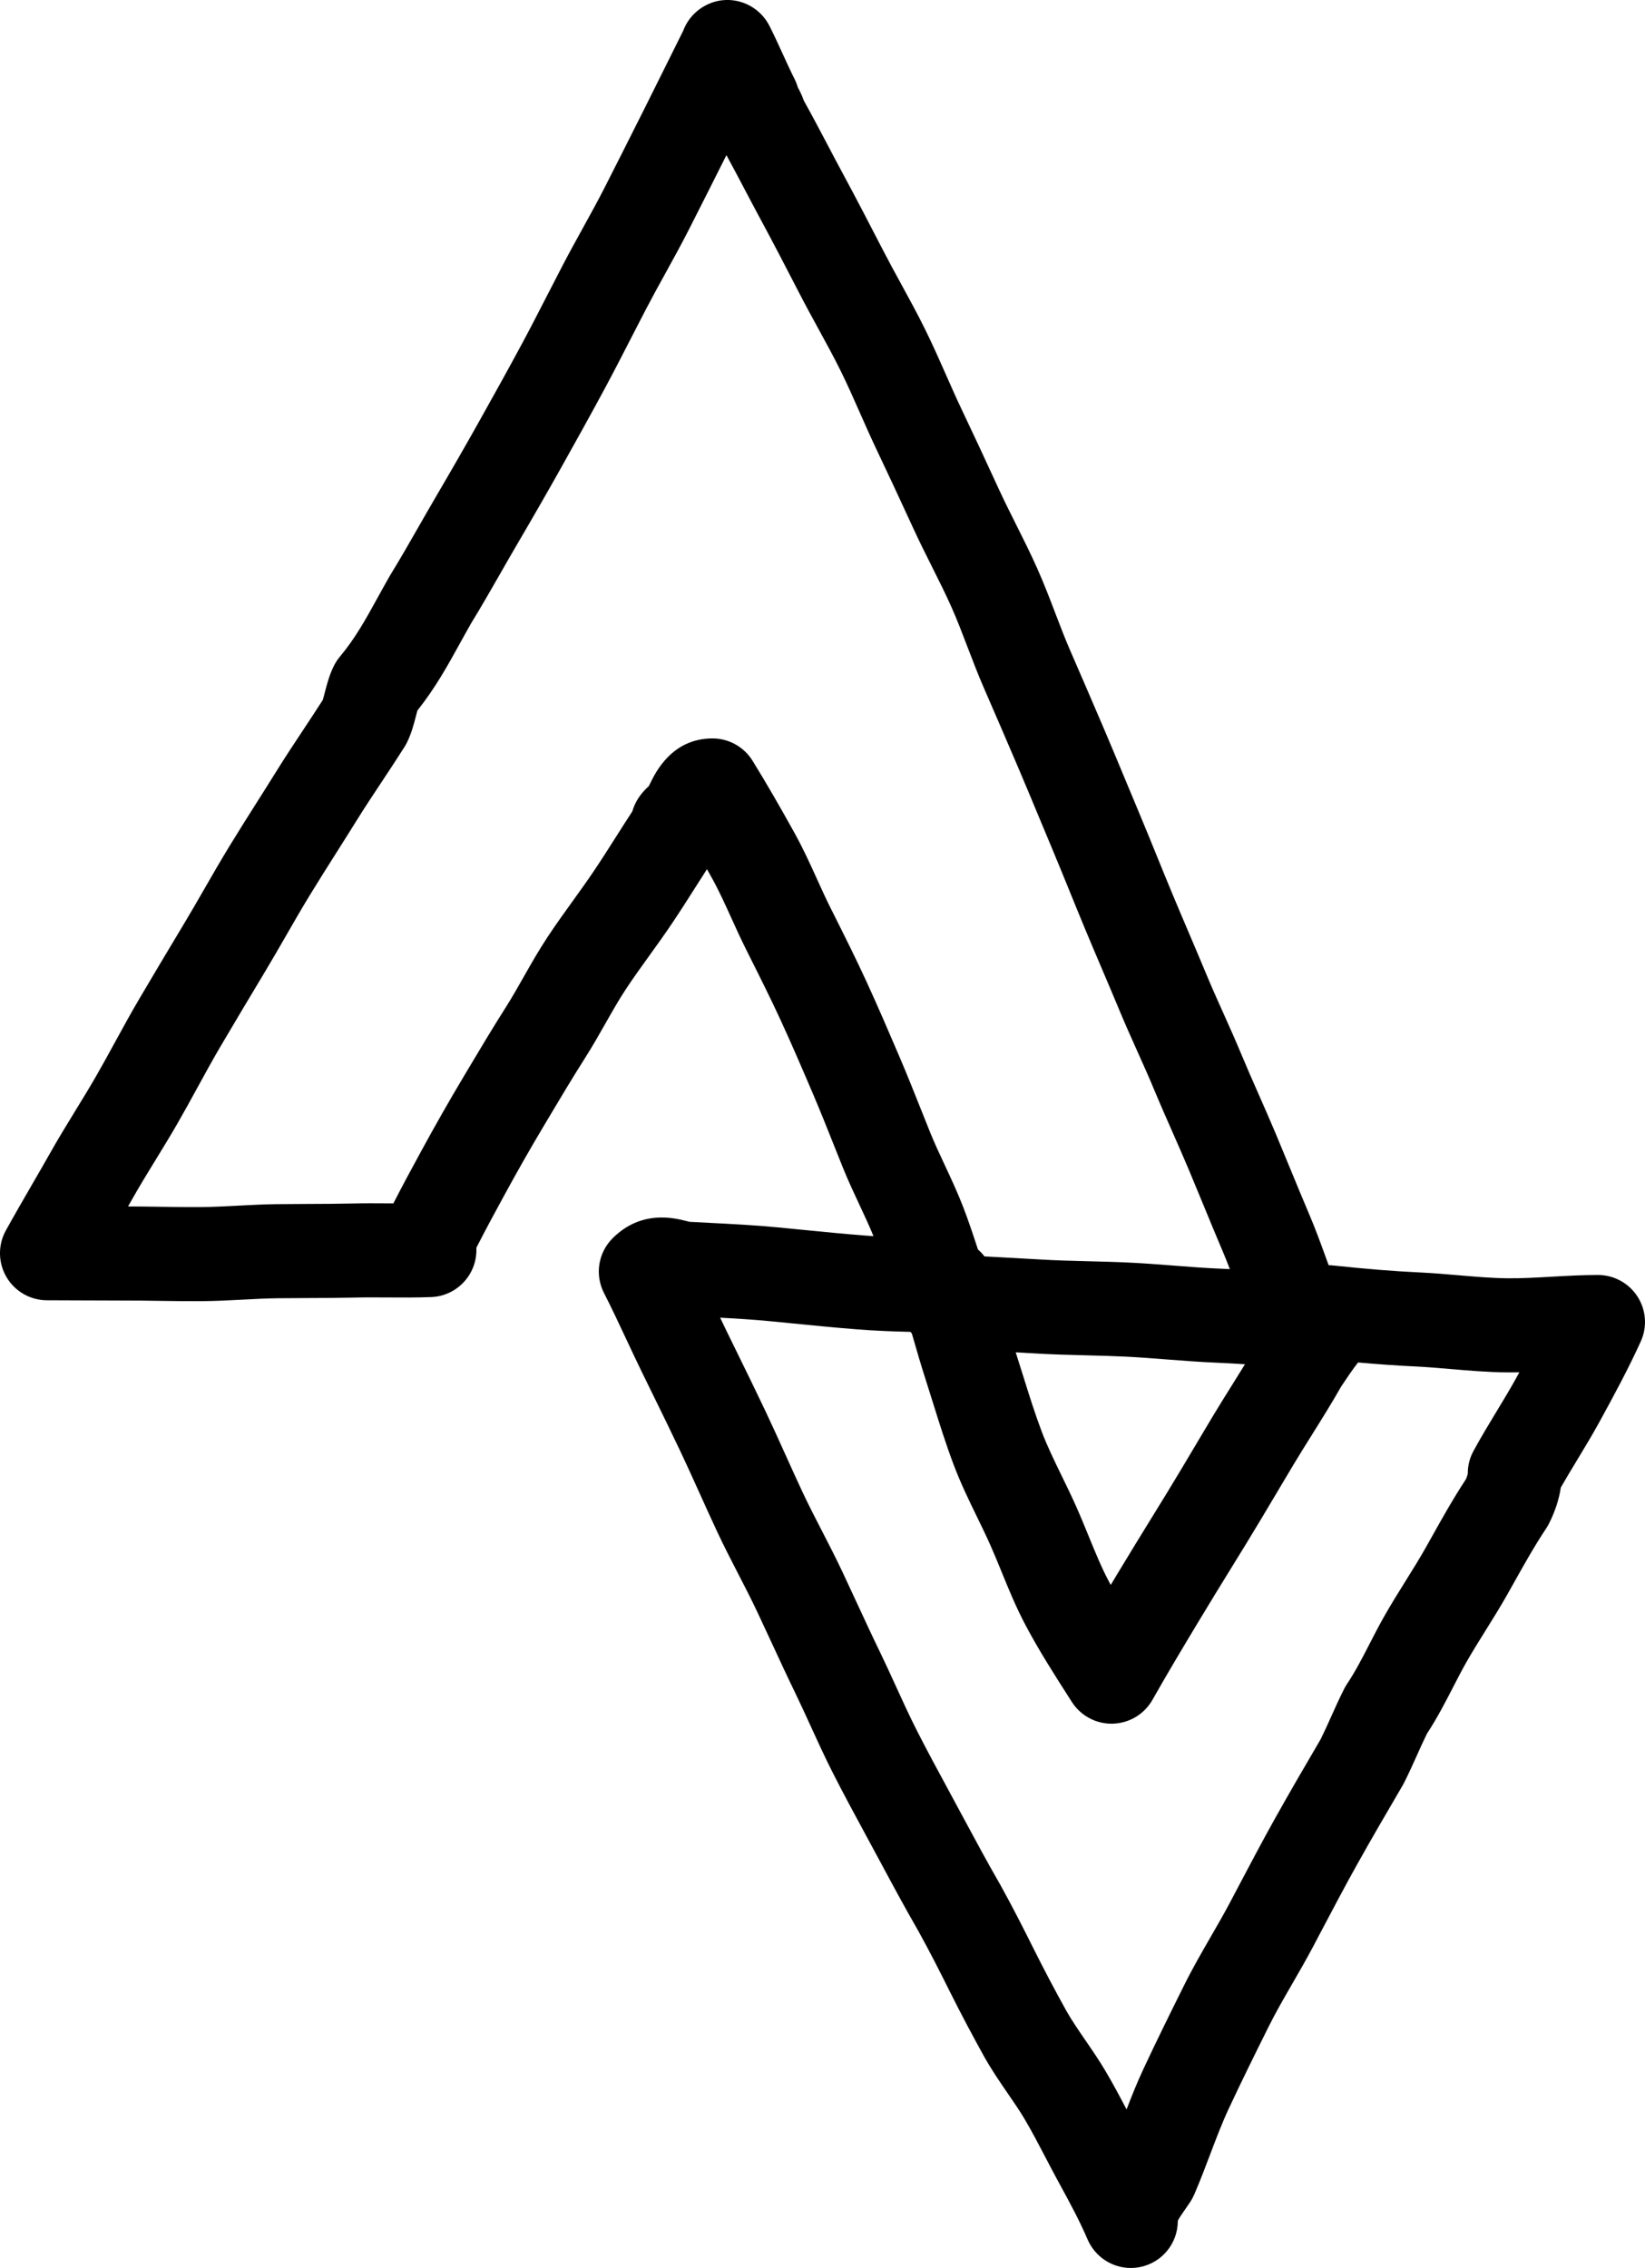 <?xml version="1.0" ?><svg enable-background="new -143.239 42.801 349.633 481.934" id="Layer_1" version="1.1" viewBox="-143.239 42.801 349.633 481.934" xml:space="preserve" xmlns="http://www.w3.org/2000/svg" xmlns:xlink="http://www.w3.org/1999/xlink"><g id="Layer_1_1_"/><path d="M204.801,318.31c-1.841-2.857-5.008-4.585-8.407-4.585c-3.302,0-6.611,0.187-9.812,0.367  c-3.352,0.188-6.521,0.369-9.495,0.332c-3.307-0.039-6.693-0.329-10.279-0.636c-2.71-0.232-5.512-0.473-8.366-0.606  c-5.355-0.251-11.019-0.707-18.286-1.471c-0.335-0.037-0.668-0.058-1-0.062c-0.217-0.593-0.435-1.191-0.655-1.798  c-1.064-2.923-2.164-5.945-3.445-8.95c-1.357-3.182-2.707-6.463-4.013-9.635c-1.028-2.5-2.057-5-3.102-7.488  c-1.188-2.827-2.426-5.638-3.624-8.356c-1.258-2.854-2.559-5.806-3.757-8.684c-1.231-2.961-2.538-5.873-3.801-8.688  c-1.289-2.872-2.506-5.585-3.651-8.346c-1.228-2.96-2.483-5.908-3.739-8.856c-1.175-2.758-2.35-5.517-3.502-8.287  c-1.086-2.612-2.152-5.232-3.219-7.853c-1.273-3.13-2.548-6.261-3.856-9.381c-0.92-2.191-1.832-4.386-2.745-6.581  c-1.474-3.544-2.947-7.089-4.453-10.624c-2.437-5.722-4.91-11.431-7.393-17.146c-1.085-2.498-2.07-5.077-3.114-7.807  c-1.189-3.113-2.42-6.332-3.854-9.55c-1.444-3.239-3.011-6.367-4.526-9.392c-1.288-2.569-2.504-4.996-3.635-7.457  c-3.014-6.56-5.53-11.954-7.919-16.976c-1.124-2.362-2.182-4.755-3.3-7.288c-1.411-3.193-2.87-6.495-4.493-9.776  c-1.64-3.316-3.398-6.532-5.1-9.642c-1.305-2.384-2.536-4.636-3.722-6.934c-2.762-5.352-5.71-11.044-8.729-16.637  c-1.062-1.964-2.102-3.941-3.144-5.919c-1.628-3.09-3.305-6.274-5.072-9.443c-0.386-1.144-0.877-2.078-1.259-2.784  c-0.17-0.596-0.395-1.177-0.674-1.735c-0.922-1.844-1.696-3.537-2.515-5.329c-0.851-1.862-1.731-3.788-2.804-5.934  c-1.872-3.772-5.948-6.013-10.17-5.506c-3.206,0.384-6.725,2.529-8.216,6.502c-1.149,2.302-2.289,4.6-3.426,6.892  c-1.557,3.138-3.108,6.266-4.671,9.377l-0.685,1.363c-2.614,5.204-5.217,10.387-7.845,15.544c-1.485,2.917-3.059,5.769-4.724,8.788  c-1.404,2.544-2.855,5.175-4.248,7.845c-1.084,2.079-2.154,4.165-3.225,6.252c-1.775,3.46-3.611,7.038-5.466,10.484  c-3.043,5.651-6.168,11.26-9.092,16.48c-2.754,4.918-5.729,10.098-9.362,16.299c-1.165,1.989-2.313,3.997-3.464,6.01  c-1.932,3.38-3.931,6.876-5.984,10.212c-0.057,0.093-0.113,0.187-0.167,0.281c-0.917,1.605-1.763,3.138-2.58,4.62  c-2.652,4.808-4.747,8.605-8.021,12.534c-0.494,0.592-0.917,1.24-1.262,1.93c-0.973,1.947-1.485,3.928-1.937,5.676  c-0.125,0.486-0.3,1.164-0.432,1.591c-1.37,2.148-2.811,4.322-4.208,6.431c-1.857,2.802-3.778,5.7-5.611,8.651  c-1.373,2.209-2.761,4.403-4.147,6.592c-1.935,3.057-3.936,6.218-5.867,9.381c-1.858,3.044-3.629,6.121-5.342,9.097  c-1.429,2.483-2.778,4.828-4.184,7.172l-0.485,0.809c-3.018,5.034-6.139,10.239-9.164,15.387c-1.801,3.063-3.495,6.16-5.133,9.155  c-1.385,2.533-2.694,4.926-4.066,7.307c-1.385,2.403-2.827,4.756-4.354,7.247c-1.767,2.883-3.594,5.863-5.329,8.937  c-1.293,2.292-2.632,4.603-3.973,6.918c-1.823,3.148-3.708,6.403-5.494,9.633c-1.712,3.098-1.659,6.869,0.139,9.918  c1.798,3.048,5.074,4.919,8.613,4.919c2.545,0,5.144,0.015,7.746,0.029c2.923,0.016,5.846,0.027,8.711,0.029  c2.477-0.009,4.954,0.031,7.432,0.067c2.873,0.04,5.847,0.083,8.815,0.065c3.051-0.018,6.032-0.175,8.916-0.327  c2.556-0.134,4.97-0.262,7.357-0.293c2.179-0.028,4.357-0.036,6.536-0.044c3.187-0.011,6.481-0.022,9.771-0.101  c2.298-0.054,4.606-0.04,7.051-0.024c3.014,0.02,6.129,0.039,9.297-0.08c5.446-0.203,9.727-4.73,9.626-10.18  c-0.002-0.099-0.005-0.197-0.01-0.295c1.948-3.831,4.005-7.608,6.009-11.289c2.728-5.007,5.528-9.922,8.326-14.61l0.877-1.471  c2.561-4.297,5.208-8.74,7.913-12.993c1.55-2.437,2.943-4.892,4.29-7.266c1.486-2.62,2.89-5.094,4.417-7.405  c1.523-2.305,3.162-4.58,4.896-6.988c1.634-2.269,3.323-4.614,4.963-7.059c1.691-2.521,3.324-5.09,4.903-7.574  c0.796-1.252,1.607-2.527,2.426-3.798c0.37,0.662,0.745,1.335,1.124,2.02c1.438,2.599,2.712,5.409,4.063,8.383  c0.996,2.194,2.026,4.464,3.167,6.74l0.524,1.046c2.31,4.605,4.697,9.368,6.854,14.061c2.301,5.003,4.521,10.166,6.781,15.458  c1.552,3.632,3.059,7.416,4.517,11.074c0.615,1.545,1.23,3.089,1.854,4.635c1.112,2.755,2.335,5.367,3.518,7.895  c1.079,2.306,2.106,4.501,2.989,6.668c-0.669-0.043-1.339-0.091-2.008-0.144c-4.374-0.343-8.888-0.791-13.254-1.224  c-1.628-0.162-3.256-0.323-4.882-0.48c-4.942-0.477-9.806-0.725-14.511-0.965c-1.414-0.072-2.823-0.145-4.225-0.222  c-0.069-0.004-0.138-0.007-0.207-0.01c-0.227-0.046-0.453-0.11-0.679-0.168c-2.628-0.662-9.604-2.419-15.687,3.664  c-3.066,3.067-3.807,7.761-1.833,11.622c1.638,3.204,3.146,6.425,4.744,9.835c1.093,2.334,2.185,4.664,3.313,6.976l2.25,4.597  c1.97,4.018,4.006,8.172,5.935,12.247c1.399,2.955,2.785,6.023,4.125,8.99c1.222,2.708,2.444,5.414,3.704,8.104  c1.442,3.08,2.984,6.07,4.475,8.961c1.407,2.729,2.735,5.305,3.974,7.926c1.052,2.226,2.085,4.462,3.121,6.7  c1.582,3.421,3.218,6.959,4.918,10.46c1.12,2.306,2.182,4.631,3.306,7.092c1.511,3.308,3.073,6.728,4.8,10.128  c2.256,4.441,4.656,8.872,6.977,13.156l3.205,5.938c2.543,4.729,5.171,9.619,7.97,14.465c2.403,4.331,4.573,8.632,6.769,13.023  c2.283,4.563,4.675,9.09,7.313,13.838c0.02,0.035,0.039,0.07,0.059,0.105c1.593,2.787,3.285,5.249,4.921,7.631  c1.271,1.85,2.471,3.596,3.479,5.293c1.565,2.638,2.983,5.354,4.485,8.229c0.849,1.625,1.695,3.245,2.567,4.851l0.47,0.862  c2.154,3.959,4.188,7.697,5.9,11.693c1.6,3.736,5.257,6.083,9.194,6.083c0.662,0,1.333-0.066,2.003-0.204  c4.651-0.954,7.986-5.028,7.986-9.776c0.117-0.409,0.966-1.622,1.527-2.425c0.363-0.52,0.73-1.045,1.089-1.583  c0.332-0.497,0.618-1.022,0.855-1.57c1.256-2.899,2.355-5.802,3.418-8.608c1.274-3.365,2.479-6.543,3.871-9.534  c2.735-5.871,5.601-11.658,8.54-17.563c1.506-3.025,3.229-6.008,5.053-9.166c1.473-2.55,2.995-5.187,4.439-7.919l1.698-3.218  c2.435-4.62,4.952-9.397,7.529-14.012c3.09-5.537,6.253-10.956,9.771-16.96c0.111-0.19,0.217-0.386,0.316-0.584  c1.094-2.188,1.927-4.045,2.733-5.842c0.682-1.521,1.329-2.964,2.116-4.565c2.229-3.419,3.946-6.755,5.61-9.985  c0.907-1.763,1.765-3.428,2.652-4.998c1.301-2.301,2.703-4.547,4.188-6.926c1.531-2.452,3.115-4.989,4.629-7.666  c0.507-0.897,1.013-1.801,1.521-2.708c2.101-3.752,4.273-7.633,6.739-11.331c0.23-0.346,0.438-0.705,0.624-1.076  c1.282-2.564,2.115-5.115,2.488-7.616c1.119-1.965,2.295-3.906,3.522-5.934c1.552-2.563,3.157-5.215,4.655-7.947  c3.156-5.76,6.206-11.406,8.818-17.157C206.904,324.766,206.642,321.168,204.801,318.31z M121.373,332.694  c-0.9,1.469-1.826,2.946-2.774,4.462c-1.328,2.123-2.702,4.317-4.033,6.531c-1.272,2.12-2.532,4.241-3.791,6.36  c-2.017,3.397-4.102,6.91-6.181,10.298l-2.911,4.731c-2.405,3.904-4.893,7.941-7.324,11.985c-0.496,0.826-1.003,1.669-1.518,2.527  c-0.135-0.249-0.269-0.498-0.4-0.747c-1.565-2.944-2.891-6.189-4.295-9.625c-0.841-2.06-1.712-4.188-2.664-6.325  c-0.991-2.223-2.041-4.378-3.056-6.462c-1.592-3.27-3.095-6.356-4.261-9.443c-1.442-3.822-2.671-7.751-3.971-11.911  c-0.501-1.604-1.002-3.209-1.517-4.808c-0.012-0.035-0.022-0.071-0.034-0.107c1.331,0.072,2.656,0.146,3.972,0.228  c3.729,0.228,7.423,0.32,10.994,0.41c2.899,0.073,5.639,0.142,8.394,0.277c2.865,0.141,5.716,0.362,8.733,0.598  c3.434,0.267,6.983,0.543,10.581,0.691C117.33,332.449,119.327,332.564,121.373,332.694z M40.931,251.395  c-2.297-5-4.763-9.917-7.147-14.672l-0.522-1.041c-0.968-1.932-1.875-3.93-2.834-6.045c-1.452-3.199-2.953-6.507-4.775-9.8  c-3.221-5.821-6.146-10.852-8.942-15.38c-1.822-2.95-5.042-4.746-8.508-4.746c-8.581,0-12.08,7.158-13.229,9.51  c-0.094,0.192-0.207,0.423-0.307,0.62c-0.169,0.15-0.333,0.303-0.484,0.455c-1.067,1.066-2.374,2.62-3.032,4.93  c-1.176,1.802-2.315,3.594-3.426,5.342c-1.583,2.491-3.08,4.845-4.634,7.161c-1.455,2.169-2.975,4.279-4.583,6.513  c-1.773,2.462-3.607,5.008-5.352,7.648c-1.903,2.879-3.542,5.77-5.128,8.565c-1.28,2.257-2.489,4.389-3.769,6.4  c-2.861,4.5-5.584,9.069-8.218,13.489l-0.872,1.463c-2.93,4.91-5.861,10.055-8.714,15.292c-2.013,3.697-4.077,7.486-6.083,11.416  c-0.381-0.002-0.764-0.004-1.15-0.007c-2.484-0.016-5.053-0.032-7.65,0.03c-3.089,0.073-6.281,0.084-9.368,0.095  c-2.244,0.008-4.487,0.017-6.729,0.046c-2.782,0.037-5.508,0.181-8.146,0.319c-2.775,0.146-5.397,0.284-7.98,0.299  c-2.774,0.019-5.639-0.024-8.414-0.063c-2.32-0.033-4.64-0.065-6.958-0.069c0.308-0.539,0.613-1.078,0.917-1.615  c1.557-2.76,3.211-5.459,4.963-8.316c1.529-2.495,3.11-5.075,4.631-7.713c1.483-2.575,2.907-5.178,4.284-7.695  c1.636-2.992,3.182-5.819,4.827-8.615c2.982-5.074,6.081-10.242,9.076-15.239l0.486-0.81c1.497-2.498,2.955-5.03,4.364-7.479  c1.649-2.866,3.354-5.829,5.078-8.651c1.847-3.025,3.803-6.116,5.695-9.105c1.415-2.236,2.833-4.476,4.236-6.734  c1.678-2.702,3.434-5.351,5.293-8.155c1.616-2.438,3.287-4.958,4.91-7.528c0.177-0.281,0.34-0.57,0.489-0.867  c0.973-1.947,1.485-3.928,1.937-5.676c0.089-0.347,0.205-0.792,0.311-1.174c3.856-4.88,6.389-9.471,9.056-14.307  c0.747-1.355,1.519-2.755,2.354-4.218c2.191-3.566,4.243-7.156,6.229-10.628c1.116-1.952,2.228-3.898,3.358-5.827  c3.7-6.316,6.736-11.602,9.555-16.635c2.966-5.295,6.14-10.992,9.252-16.772c1.95-3.622,3.832-7.29,5.652-10.837  c1.05-2.047,2.1-4.094,3.164-6.134c1.284-2.462,2.616-4.876,4.025-7.432c1.671-3.028,3.398-6.16,5.033-9.369  c2.645-5.19,5.265-10.407,7.896-15.646l0.109-0.217c1.298,2.376,2.571,4.794,3.815,7.156c1.074,2.039,2.147,4.076,3.24,6.101  c2.938,5.441,5.837,11.039,8.554,16.304c1.296,2.514,2.646,4.979,3.95,7.364c1.678,3.066,3.262,5.962,4.718,8.908  c1.432,2.894,2.741,5.856,4.126,8.993c1.126,2.548,2.29,5.182,3.534,7.797c2.35,4.939,4.83,10.256,7.807,16.734  c1.272,2.769,2.621,5.461,3.927,8.065c1.48,2.956,2.88,5.748,4.14,8.575c1.214,2.723,2.296,5.552,3.44,8.547  c1.076,2.816,2.189,5.728,3.453,8.636c2.462,5.669,4.916,11.334,7.335,17.013c1.482,3.481,2.935,6.974,4.386,10.465  c0.922,2.216,1.843,4.432,2.771,6.641c1.28,3.052,2.526,6.117,3.773,9.181c1.086,2.669,2.172,5.337,3.278,7.996  c1.174,2.821,2.37,5.632,3.567,8.443c1.231,2.89,2.463,5.78,3.666,8.682c1.254,3.023,2.587,5.995,3.877,8.868  c1.264,2.817,2.457,5.478,3.584,8.188c1.278,3.07,2.621,6.117,3.92,9.065c1.163,2.639,2.366,5.368,3.485,8.035  c1.027,2.445,2.037,4.897,3.046,7.352c1.33,3.231,2.704,6.573,4.111,9.872c0.517,1.21,1.008,2.452,1.492,3.729  c-0.667-0.034-1.336-0.065-2.006-0.093c-3.235-0.134-6.45-0.384-9.854-0.649c-3.025-0.235-6.154-0.479-9.306-0.634  c-2.994-0.146-5.982-0.222-8.872-0.294c-3.551-0.09-6.905-0.174-10.275-0.38c-2.392-0.146-4.813-0.273-7.246-0.401  c-1.514-0.08-3.047-0.16-4.584-0.246c-0.414-0.537-0.881-1.028-1.391-1.468c-0.002-0.006-0.004-0.012-0.006-0.019  c-0.969-2.952-1.971-6.005-3.143-9.032c-1.212-3.132-2.591-6.078-3.925-8.928c-1.119-2.391-2.176-4.649-3.084-6.899  c-0.611-1.516-1.216-3.035-1.821-4.554c-1.503-3.771-3.057-7.672-4.705-11.53C45.614,261.925,43.336,256.624,40.931,251.395z   M179.142,335.404c-1.291,2.354-2.717,4.709-4.226,7.202c-1.642,2.71-3.338,5.514-4.966,8.495c-0.802,1.469-1.221,3.087-1.221,4.761  c-0.009,0.132-0.098,0.578-0.394,1.257c-2.711,4.127-4.959,8.144-7.137,12.034c-0.494,0.882-0.985,1.76-1.479,2.633  c-1.299,2.298-2.7,4.542-4.184,6.918c-1.533,2.456-3.119,4.995-4.633,7.673c-1.08,1.91-2.068,3.83-3.024,5.687  c-1.57,3.048-3.053,5.928-4.837,8.604c-0.23,0.345-0.438,0.704-0.624,1.075c-1.094,2.188-1.927,4.045-2.733,5.842  c-0.714,1.593-1.391,3.101-2.229,4.794c-3.507,5.986-6.674,11.415-9.807,17.029c-2.693,4.824-5.269,9.709-7.759,14.434l-1.688,3.198  c-1.269,2.401-2.632,4.763-4.076,7.262c-1.896,3.282-3.855,6.677-5.638,10.256c-3,6.027-5.929,11.941-8.766,18.031  c-1.317,2.83-2.449,5.669-3.517,8.454c-1.407-2.69-2.873-5.456-4.522-8.235c-1.346-2.268-2.793-4.374-4.192-6.41  c-1.457-2.122-2.835-4.127-4.01-6.176c-2.484-4.474-4.735-8.732-6.878-13.018c-2.217-4.435-4.601-9.159-7.213-13.861  c-0.027-0.05-0.055-0.099-0.083-0.147c-2.661-4.604-5.23-9.384-7.716-14.005l-3.235-5.995c-2.362-4.361-4.594-8.481-6.73-12.688  c-1.54-3.03-2.948-6.114-4.44-9.379c-1.123-2.459-2.284-5.001-3.507-7.52c-1.617-3.33-3.213-6.78-4.756-10.116  c-1.058-2.289-2.115-4.575-3.19-6.852c-1.387-2.934-2.858-5.787-4.28-8.547c-1.47-2.85-2.858-5.542-4.139-8.276  c-1.22-2.605-2.403-5.228-3.587-7.851c-1.376-3.049-2.8-6.202-4.276-9.32c-1.987-4.197-4.054-8.414-6.054-12.493l-2.233-4.562  c-0.453-0.929-0.9-1.86-1.343-2.794c3.506,0.187,7.062,0.404,10.534,0.739c1.607,0.154,3.216,0.314,4.827,0.475  c4.466,0.442,9.084,0.9,13.661,1.26c3.909,0.308,7.769,0.464,11.414,0.541c0.101,0.117,0.204,0.23,0.31,0.342  c0.967,3.405,1.979,6.836,3.073,10.237c0.497,1.545,0.981,3.097,1.466,4.648c1.328,4.249,2.701,8.643,4.35,13.01  c1.492,3.951,3.271,7.604,4.99,11.135c0.985,2.024,1.916,3.937,2.771,5.854c0.824,1.849,1.598,3.74,2.416,5.743  c1.529,3.743,3.11,7.612,5.146,11.445c2.874,5.409,6.125,10.487,9.27,15.398l0.535,0.837c1.891,2.954,5.204,4.71,8.696,4.606  c3.506-0.096,6.706-2.021,8.433-5.074c3.227-5.707,6.714-11.512,9.789-16.63c2.373-3.947,4.832-7.938,7.21-11.797l2.93-4.763  c2.155-3.513,4.278-7.089,6.332-10.548c1.24-2.089,2.481-4.181,3.736-6.269c1.236-2.058,2.503-4.081,3.843-6.223  c2.08-3.322,4.228-6.755,6.268-10.343c1.189-1.783,2.493-3.734,3.594-5.104c4.419,0.394,8.312,0.663,12.092,0.841  c2.47,0.115,4.96,0.329,7.596,0.555c3.79,0.324,7.708,0.66,11.752,0.707c0.945,0.011,1.891,0.006,2.833-0.012  C179.505,334.741,179.323,335.072,179.142,335.404z"/></svg>